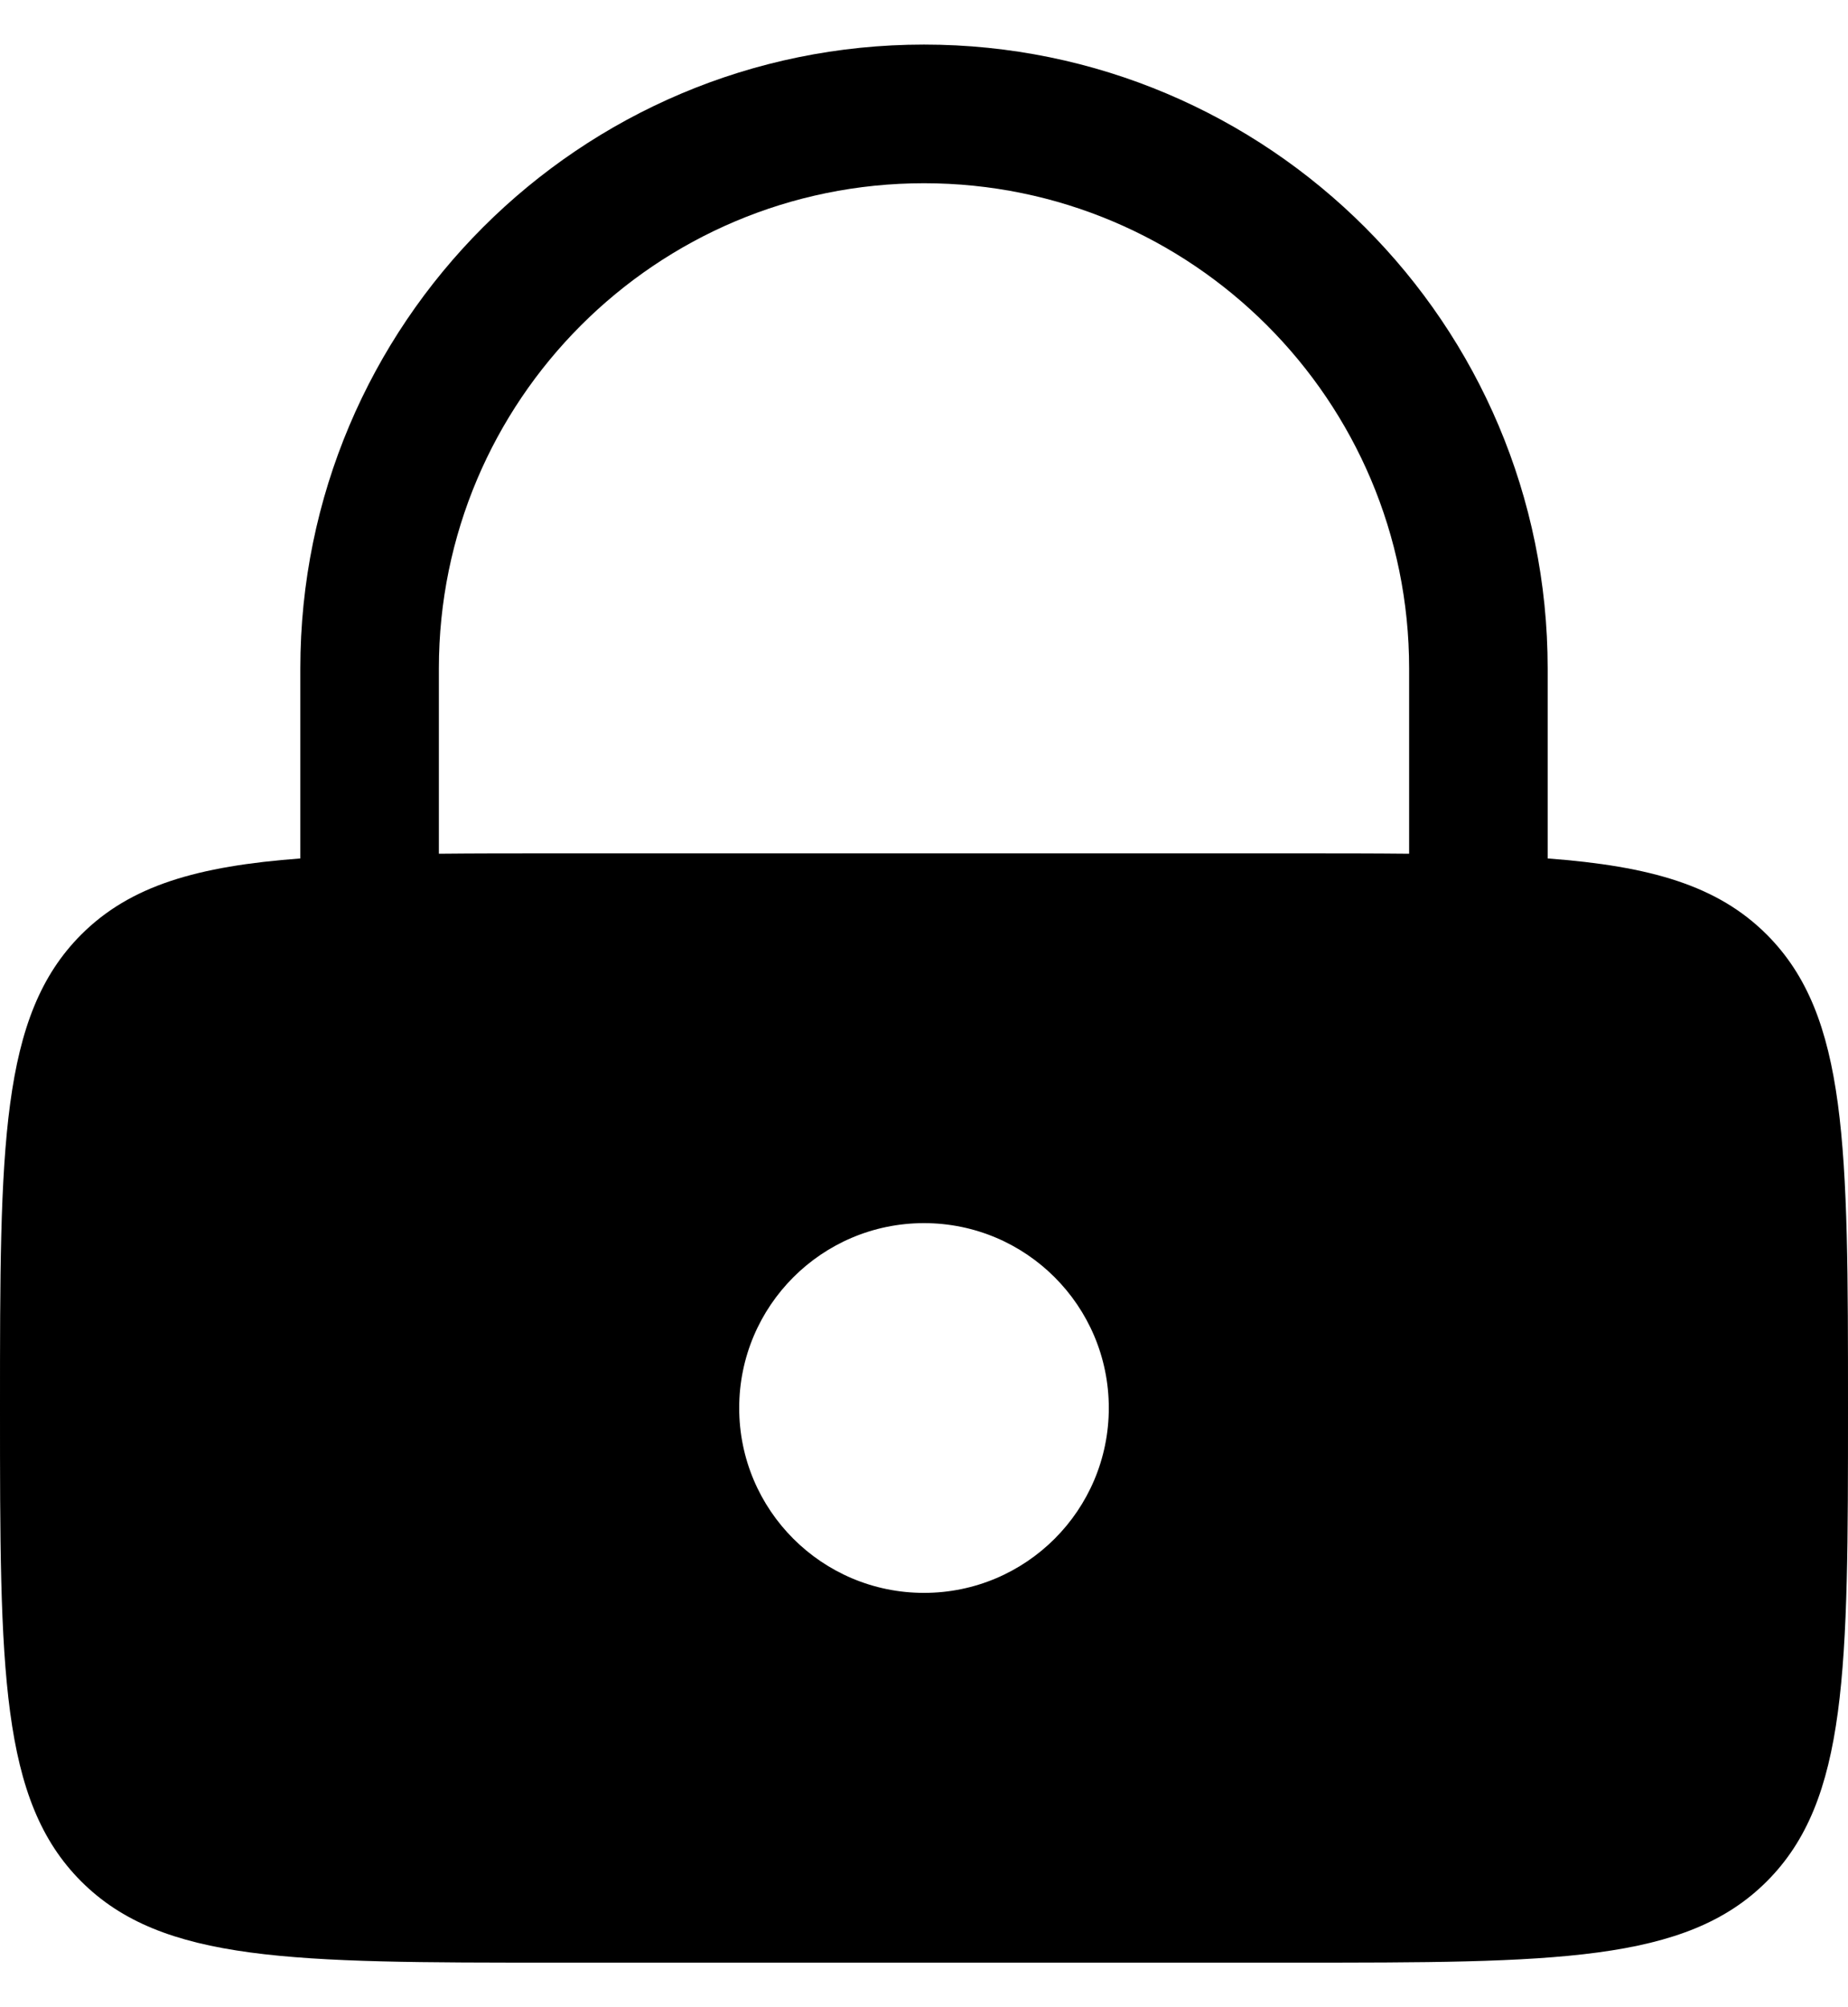 <svg xmlns="http://www.w3.org/2000/svg" width="35" height="38" viewBox="0 0 35 38" fill="none">
<path fill-rule="evenodd" clip-rule="evenodd" d="M5.688 16.252V12.656C5.688 6.132 10.976 0.844 17.5 0.844C24.024 0.844 29.312 6.132 29.312 12.656V16.252C31.263 16.398 32.534 16.765 33.462 17.694C35 19.232 35 21.707 35 26.656C35 31.606 35 34.081 33.462 35.618C31.924 37.156 29.45 37.156 24.5 37.156H10.5C5.55 37.156 3.075 37.156 1.538 35.618C0 34.081 0 31.606 0 26.656C0 21.707 0 19.232 1.538 17.694C2.466 16.765 3.737 16.398 5.688 16.252ZM8.312 12.656C8.312 7.582 12.426 3.469 17.5 3.469C22.574 3.469 26.688 7.582 26.688 12.656V16.163C26.017 16.156 25.29 16.156 24.5 16.156H10.5C9.71 16.156 8.983 16.156 8.312 16.163V12.656ZM21 26.656C21 28.589 19.433 30.156 17.5 30.156C15.567 30.156 14 28.589 14 26.656C14 24.723 15.567 23.156 17.5 23.156C19.433 23.156 21 24.723 21 26.656Z" fill="currentColor"/>
</svg>